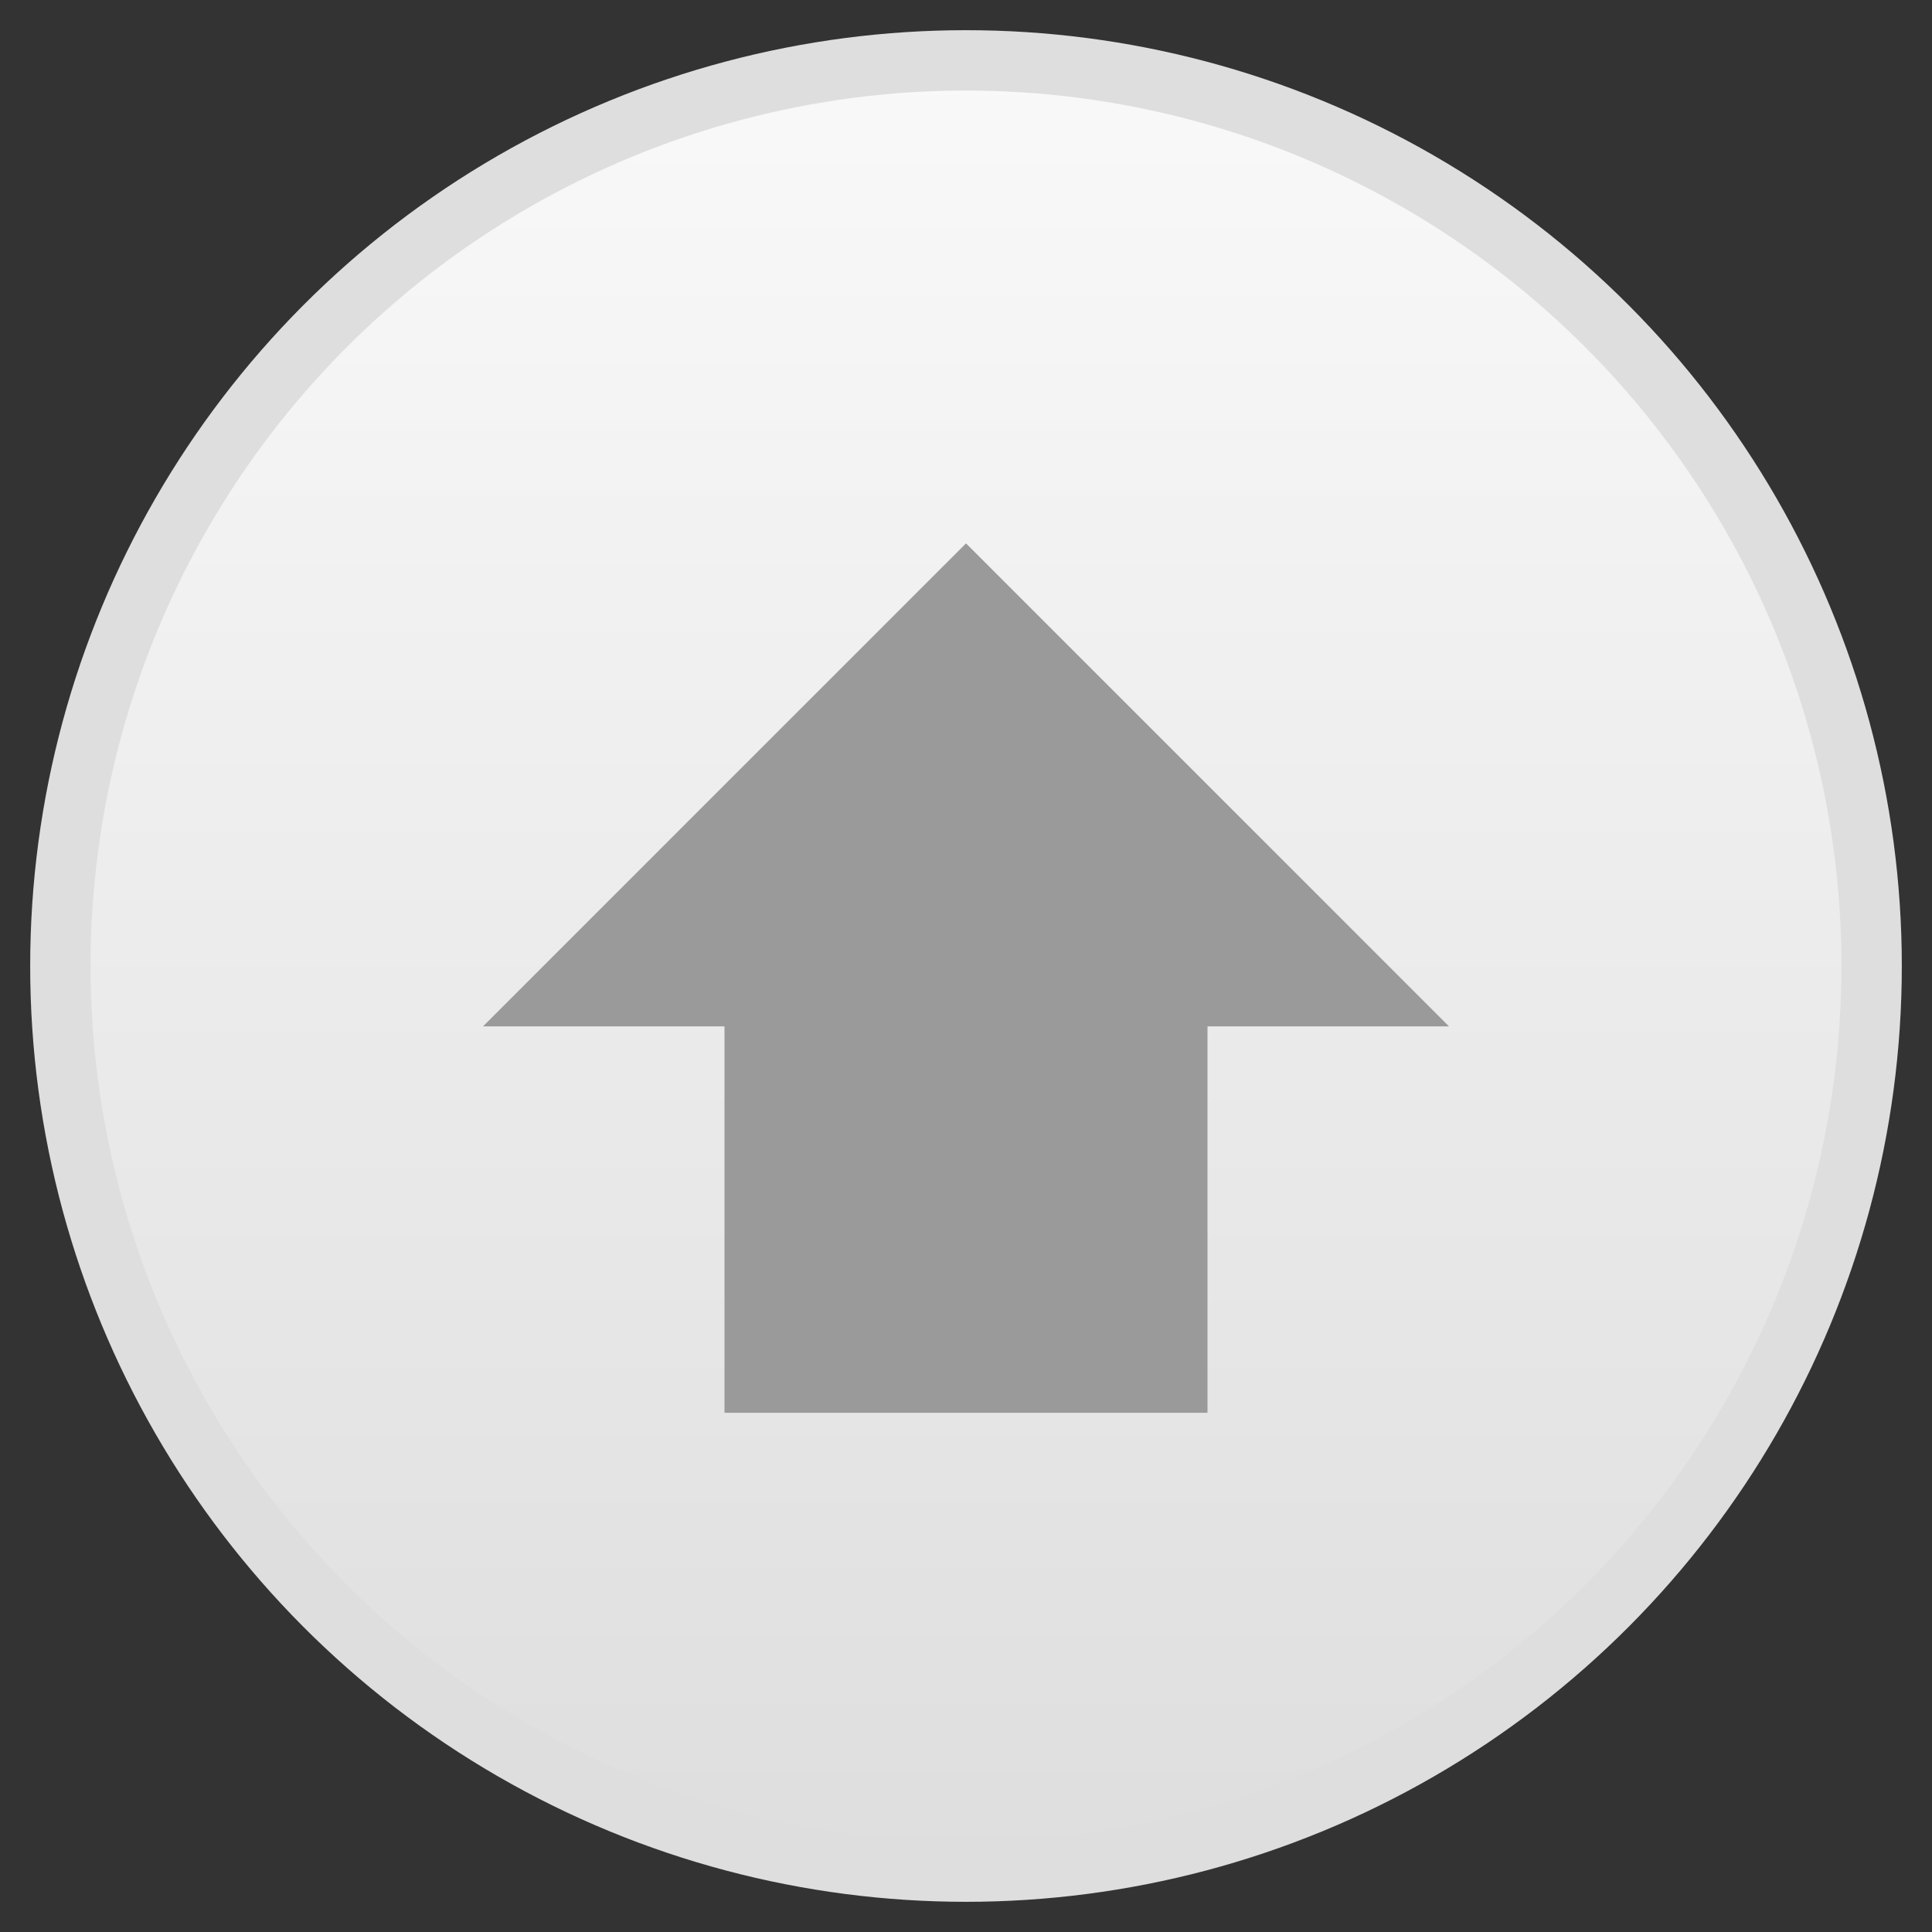 <?xml version="1.0" encoding="UTF-8" standalone="no"?>
<svg width="32px" height="32px" viewBox="0 0 32 32" version="1.1" xmlns="http://www.w3.org/2000/svg" xmlns:xlink="http://www.w3.org/1999/xlink" xmlns:sketch="http://www.bohemiancoding.com/sketch/ns">
    <rect x="0" y="0" width="32" height="32" fill="#333333" stroke="none"/>
    <!-- Generator: Sketch 3.4.4 (17249) - http://www.bohemiancoding.com/sketch -->
    <title>Move Up</title>
    <desc>Created with Sketch.</desc>
    <defs>
        <linearGradient x1="50%" y1="0%" x2="50%" y2="100%" id="linearGradient-1">
            <stop stop-color="#F9F9F9" offset="0%"></stop>
            <stop stop-color="#DEDEDE" offset="100%"></stop>
        </linearGradient>
    </defs>
    <g id="Page-1" stroke="none" stroke-width="1" fill="none" fill-rule="evenodd" sketch:type="MSPage">
        <g id="QTPass" sketch:type="MSArtboardGroup" transform="translate(-19, -256)">
            <g id="Icon-Sidebar" sketch:type="MSLayerGroup" transform="translate(20, 100)">
                <g id="Move-Up" transform="translate(15, 172) scale(-1, 1) translate(-15, -172) translate(0, 157)" sketch:type="MSShapeGroup">
                    <circle id="Oval-4" stroke="#DEDEDE" fill="url(#linearGradient-1)" cx="15" cy="15" r="15"></circle>
                    <path d="M19,14.4 L19,8 L11,8 L11,14.4 L7,14.4 L15,22.4 L23,14.4 L19,14.4 L19,14.4 Z" id="Arrow-Down" fill="#9A9A9A" transform="translate(15, 15.2) scale(1, -1) translate(-15, -15.2) "></path>
                </g>
            </g>
        </g>
    </g>
</svg>